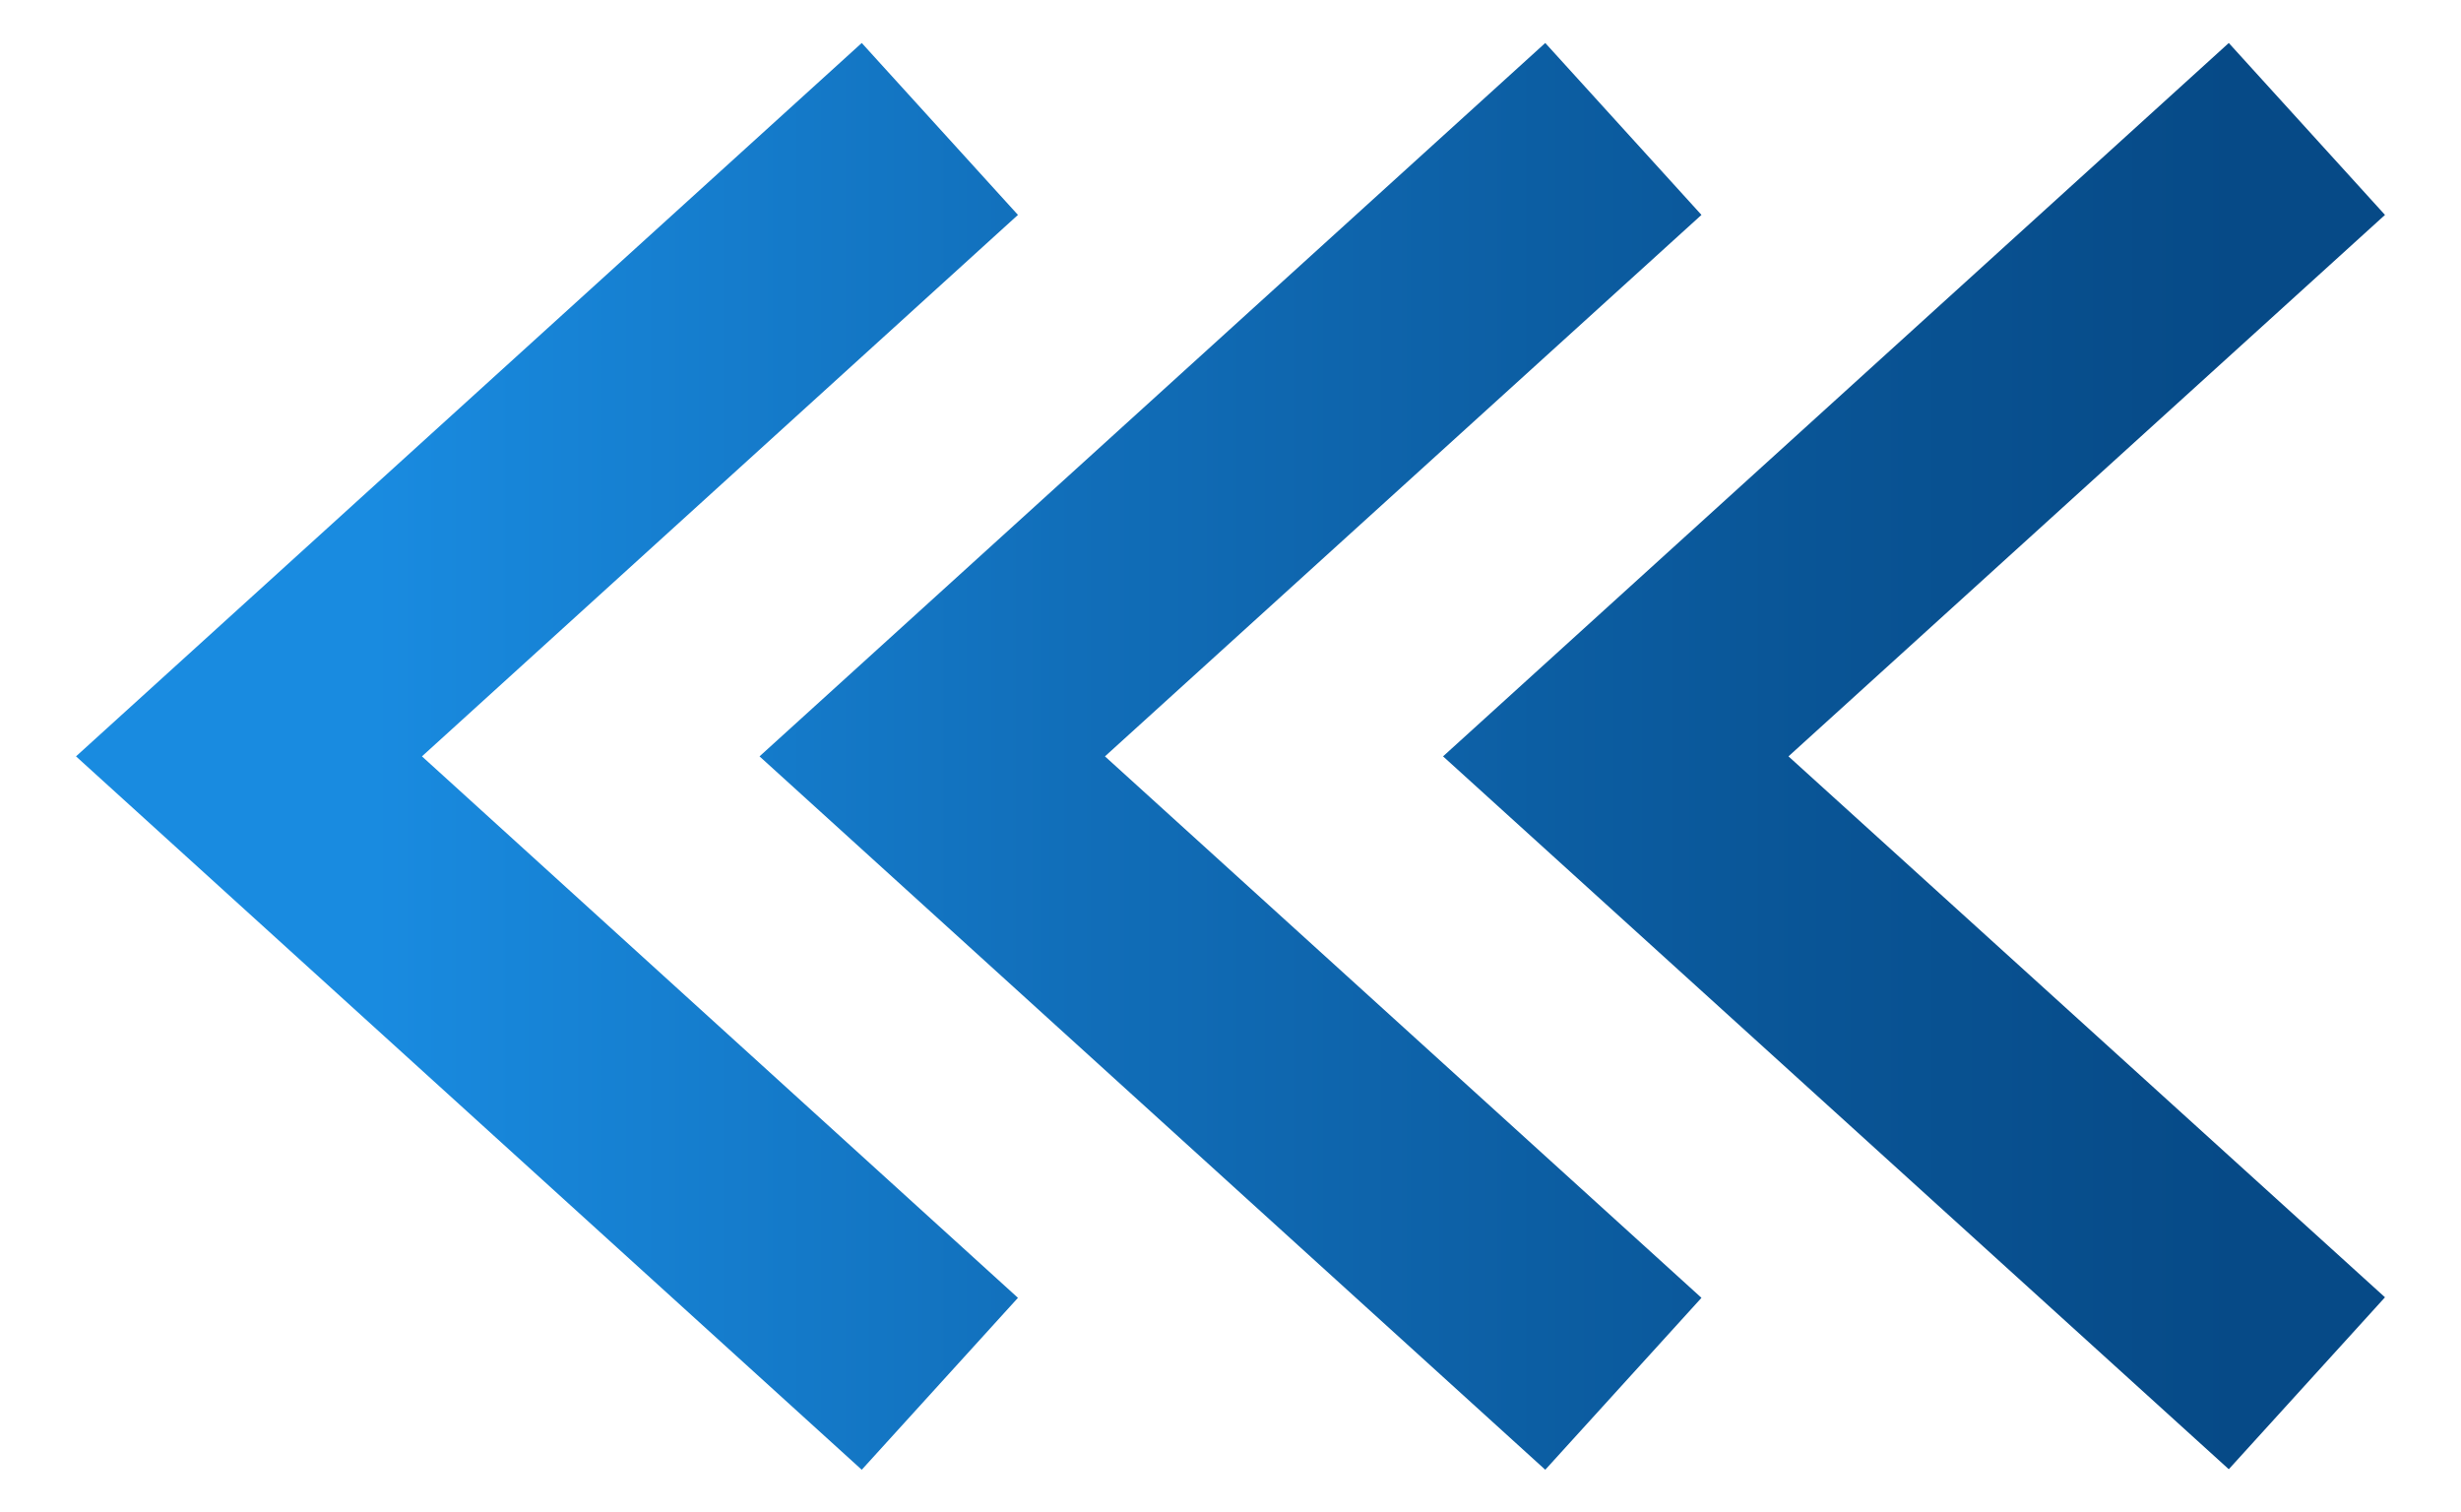 <?xml version="1.0" encoding="utf-8"?>
<!-- Generator: Adobe Illustrator 25.2.0, SVG Export Plug-In . SVG Version: 6.00 Build 0)  -->
<svg version="1.1" id="Layer_1" xmlns="http://www.w3.org/2000/svg" xmlns:xlink="http://www.w3.org/1999/xlink" x="0px" y="0px"
	 viewBox="0 0 46.95 28.85" style="enable-background:new 0 0 46.95 28.85;" xml:space="preserve">
<style type="text/css">
	.st0{fill:url(#SVGID_1_);}
</style>
<linearGradient id="SVGID_1_" gradientUnits="userSpaceOnUse" x1="-358.624" y1="568.226" x2="-358.624" y2="603.764" gradientTransform="matrix(0 1 -1 0 610.832 373.05)">
	<stop  offset="0" style="stop-color:#064A87"/>
	<stop  offset="0.216" style="stop-color:#095495"/>
	<stop  offset="0.621" style="stop-color:#116EB9"/>
	<stop  offset="1" style="stop-color:#198BE0"/>
</linearGradient>
<path class="st0" d="M21.08,14.43L32.46,4.1l-2.98-3.28L14.49,14.43l14.99,13.61l2.98-3.28L21.08,14.43z M42.52,28.03l2.98-3.28
	L34.12,14.43L45.5,4.1l-2.98-3.28L27.53,14.43L42.52,28.03z M8.05,14.43L19.42,4.1l-2.98-3.28L1.45,14.43l14.99,13.61l2.98-3.28
	L8.05,14.43z"/>
</svg>
